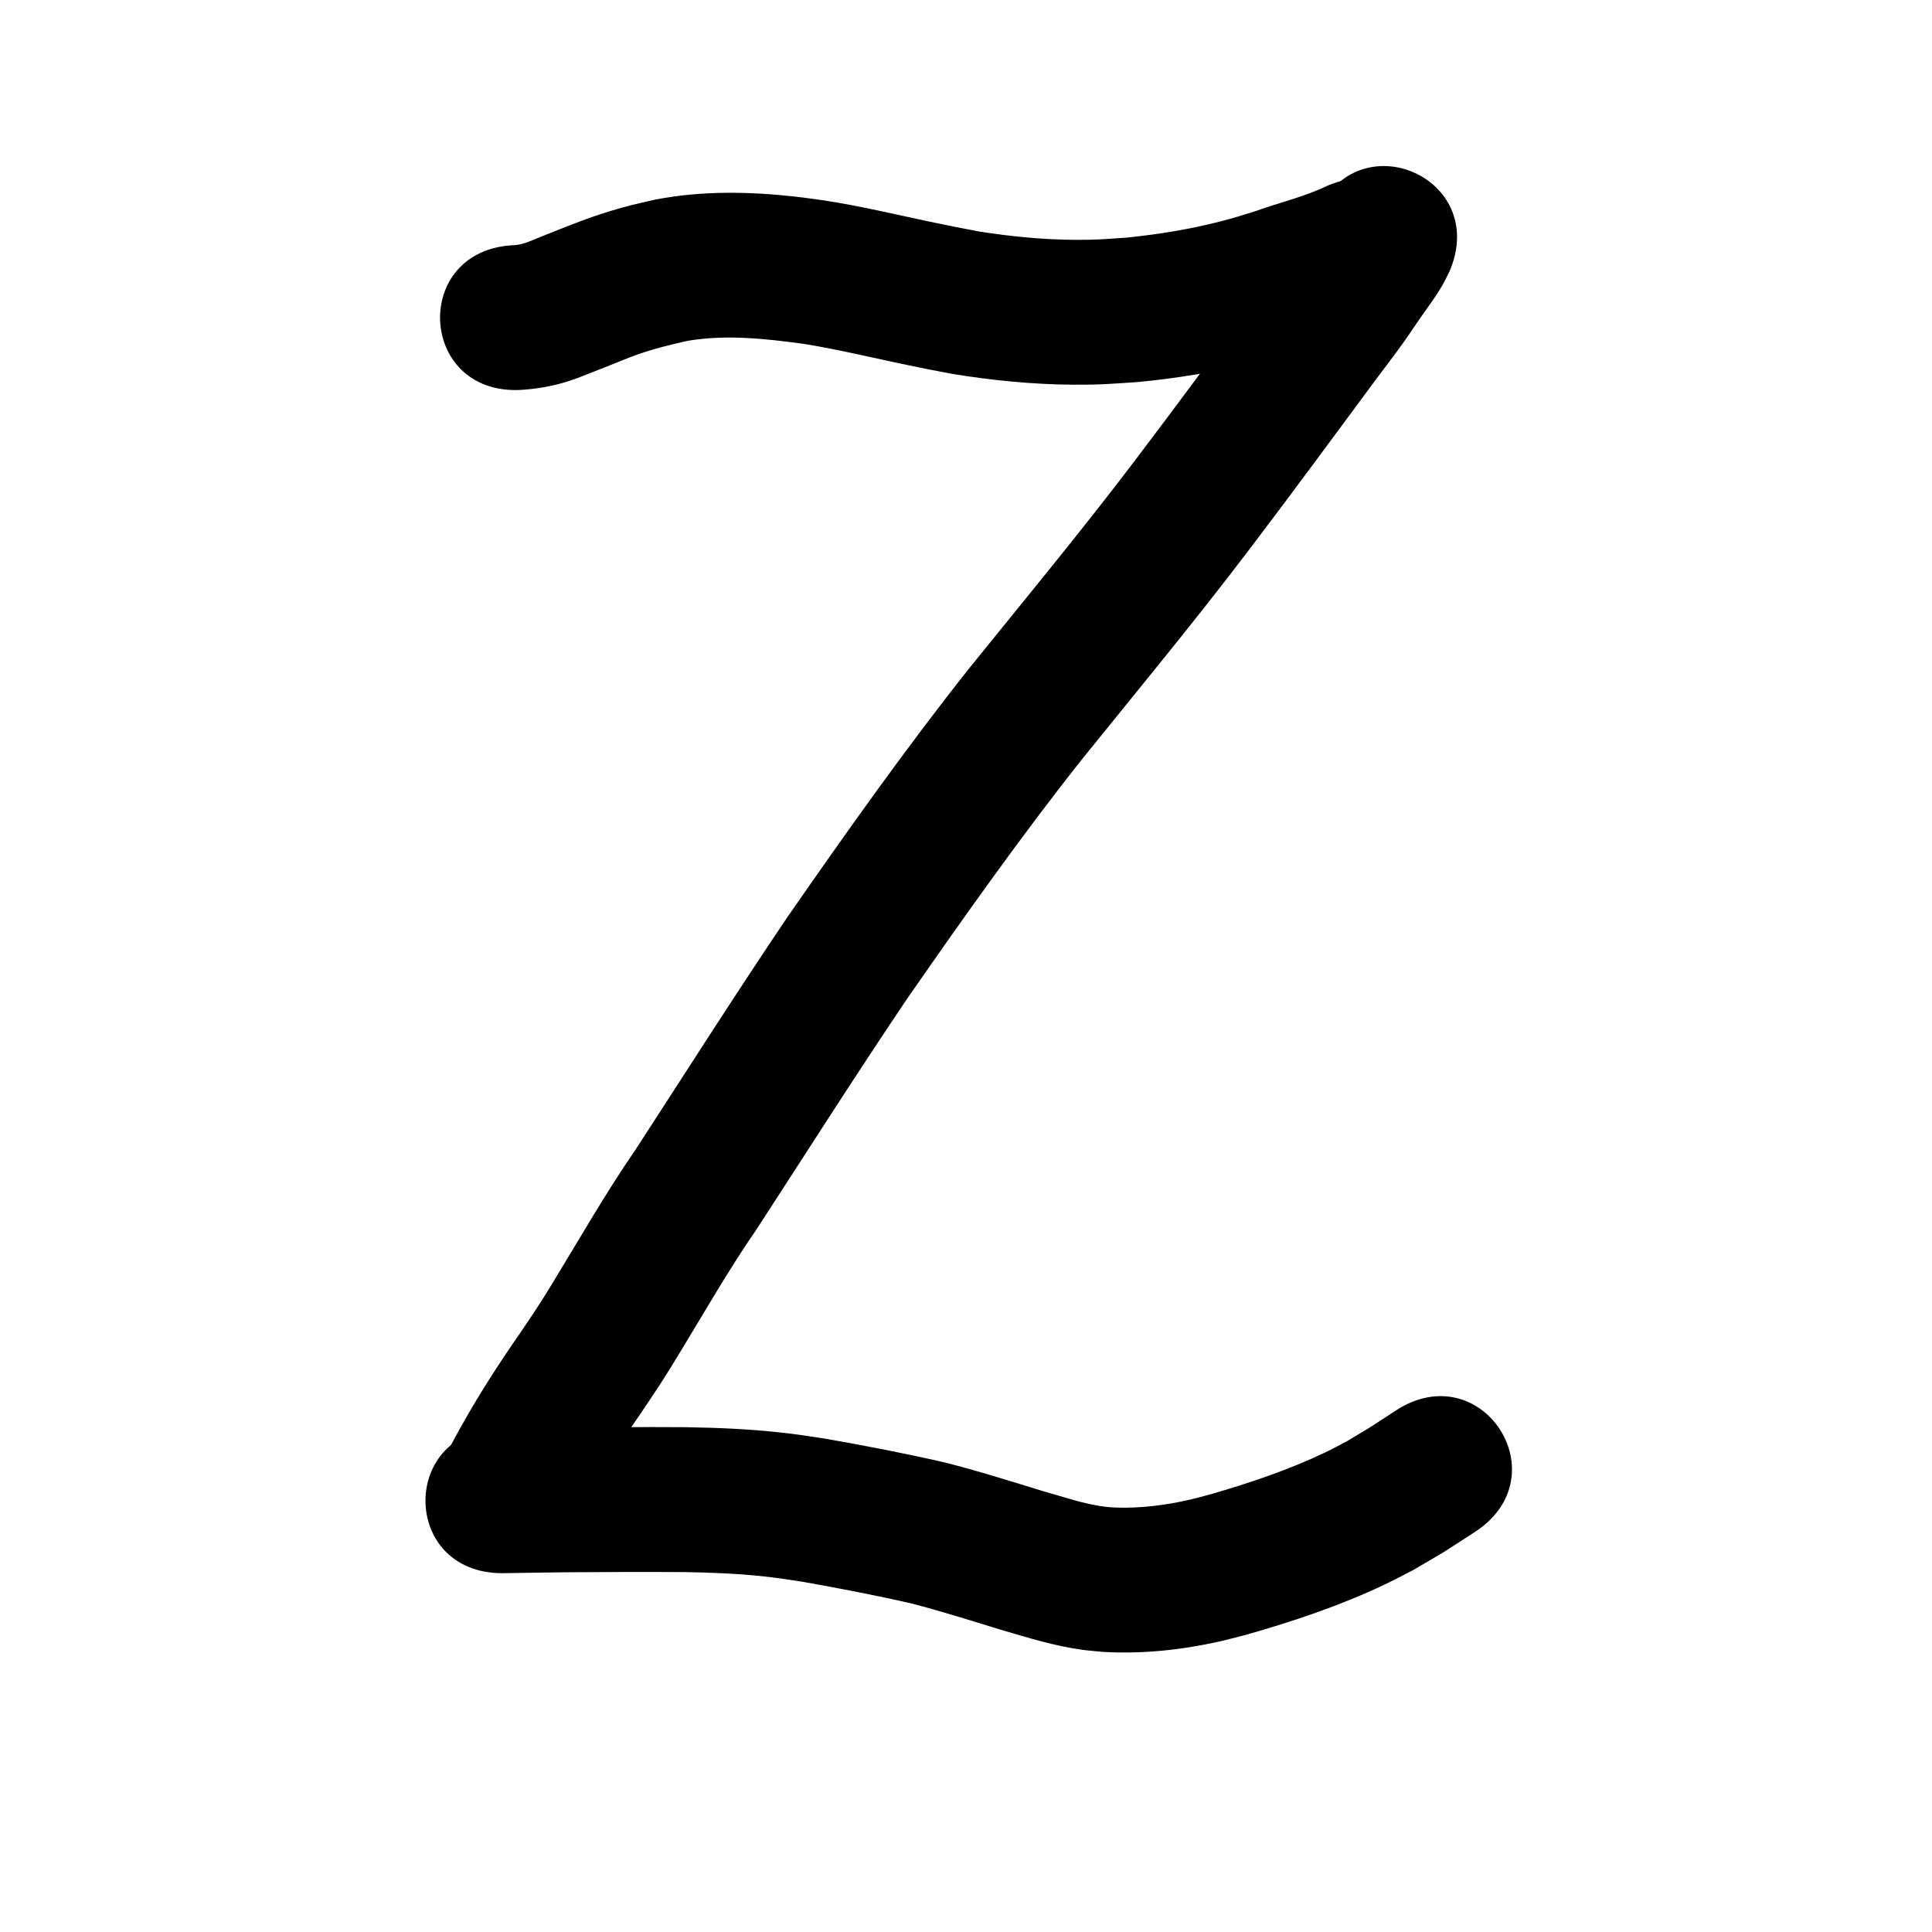 <?xml version="1.0" ?>
<svg xmlns="http://www.w3.org/2000/svg" viewBox="0 0 1000 1000">
<path d="m 269.33,201.836 c 8.271,-0.483 16.474,-1.898 24.388,-4.37 4.483,-1.4 9.266,-3.375 13.636,-5.098 2.343,-0.919 4.691,-1.825 7.03,-2.756 4.859,-1.933 10.785,-4.433 15.725,-6.165 8.466,-2.969 17.079,-5.084 25.822,-7.031 20.013,-3.361 40.263,-1.13 60.195,1.59 16.571,2.669 32.901,6.577 49.311,10.053 12.845,2.721 14.488,2.976 27.338,5.45 20.698,3.384 41.678,5.47 62.665,5.607 14.402,0.094 18.56,-0.412 32.809,-1.311 20.404,-1.911 40.693,-5.19 60.577,-10.177 9.256,-2.322 13.545,-3.741 22.498,-6.466 12.946,-4.359 26.08,-8.194 38.789,-13.225 4.763,-2.021 2.425,-0.988 7.014,-3.095 48.083,-22.372 16.444,-90.372 -31.639,-68 v 0 c -1.903,0.918 -0.801,0.407 -3.323,1.496 -10.66,4.413 -21.942,7.186 -32.782,11.104 -6.681,2.057 -10.779,3.403 -17.604,5.148 -15.89,4.063 -32.114,6.718 -48.423,8.373 -10.858,0.742 -14.783,1.199 -25.706,1.183 -16.976,-0.024 -33.954,-1.676 -50.712,-4.29 -11.786,-2.263 -13.72,-2.577 -25.532,-5.08 -18.4,-3.898 -36.714,-8.272 -55.322,-11.109 -4.72,-0.623 -9.429,-1.34 -14.16,-1.868 -24.164,-2.698 -48.677,-3.128 -72.648,1.487 -10.978,2.54 -13.394,2.898 -24.189,6.204 -12.044,3.689 -23.651,8.503 -35.344,13.144 -4.572,1.821 -8.962,4.079 -13.97,4.284 -52.973,2.517 -49.414,77.432 3.559,74.915 z"/>
<path d="m 681.349,110.882 c -6.858,9.325 -13.162,19.057 -20.023,28.387 -2.681,3.645 -5.448,7.226 -8.172,10.839 -22.063,29.786 -43.992,59.671 -66.422,89.184 -27.453,36.134 -56.386,71.1 -84.893,106.397 -33.084,41.702 -63.822,85.152 -94.174,128.857 -26.859,39.778 -52.595,80.291 -78.731,120.542 -15.355,22.265 -28.739,45.761 -42.812,68.825 -7.755,12.71 -8.853,14.078 -16.954,26.157 -12.639,18.124 -24.469,36.779 -34.875,56.273 -0.723,1.388 -1.445,2.777 -2.168,4.165 -24.47,47.05 42.07,81.656 66.539,34.605 v 0 c 0.611,-1.176 1.222,-2.352 1.833,-3.527 9.179,-17.304 19.832,-33.732 31.007,-49.812 9.329,-13.973 10.204,-14.982 19.076,-29.518 13.565,-22.226 26.43,-44.89 41.259,-66.327 25.709,-39.601 51.036,-79.452 77.431,-118.605 29.315,-42.221 58.984,-84.208 90.917,-124.512 28.972,-35.874 58.37,-71.415 86.262,-108.145 22.494,-29.61 44.511,-59.574 66.633,-89.462 3.101,-4.127 6.25,-8.219 9.303,-12.382 8.107,-11.056 6.23,-8.833 13.159,-18.805 4.325,-6.224 7.245,-9.884 11.121,-16.511 1.328,-2.271 2.398,-4.684 3.598,-7.026 20.93,-48.728 -47.982,-78.328 -68.912,-29.6 z"/>
<path d="m 259.994,814.282 c 10.826,-0.143 21.651,-0.367 32.478,-0.473 20.558,-0.136 41.118,-0.228 61.677,-0.099 13.879,0.237 27.775,0.755 41.58,2.281 8.128,0.898 11.64,1.514 19.72,2.739 18.906,3.371 37.797,6.948 56.511,11.275 15.406,3.989 30.581,8.81 45.792,13.475 13.996,4.095 28.013,8.503 42.513,10.461 3.516,0.475 7.059,0.713 10.588,1.07 20.076,1.164 40.221,-0.917 59.829,-5.272 4.685,-1.04 9.311,-2.328 13.967,-3.491 24.411,-6.914 48.633,-15.031 71.612,-25.88 5.102,-2.409 10.066,-5.098 15.099,-7.647 21.266,-12.506 10.592,-5.935 31.995,-19.756 44.509,-28.835 3.73,-91.78 -40.779,-62.945 v 0 c -17.577,11.431 -9.104,6.153 -25.362,15.925 -3.695,1.914 -7.33,3.949 -11.085,5.742 -19.217,9.179 -39.523,15.98 -59.949,21.871 -3.33,0.865 -6.639,1.818 -9.991,2.596 -12.612,2.924 -25.568,4.57 -38.525,4.169 -1.683,-0.119 -3.372,-0.164 -5.049,-0.356 -11.253,-1.291 -22.019,-5.191 -32.876,-8.189 -16.917,-5.188 -33.797,-10.551 -50.966,-14.862 -20.595,-4.719 -41.359,-8.735 -62.174,-12.35 -9.998,-1.493 -13.802,-2.164 -23.933,-3.251 -15.959,-1.712 -32.013,-2.351 -48.055,-2.601 -20.959,-0.128 -41.918,-0.041 -62.876,0.101 -10.582,0.104 -21.162,0.311 -31.742,0.469 -53.033,0 -53.033,75 0,75 z"/>
</svg>

